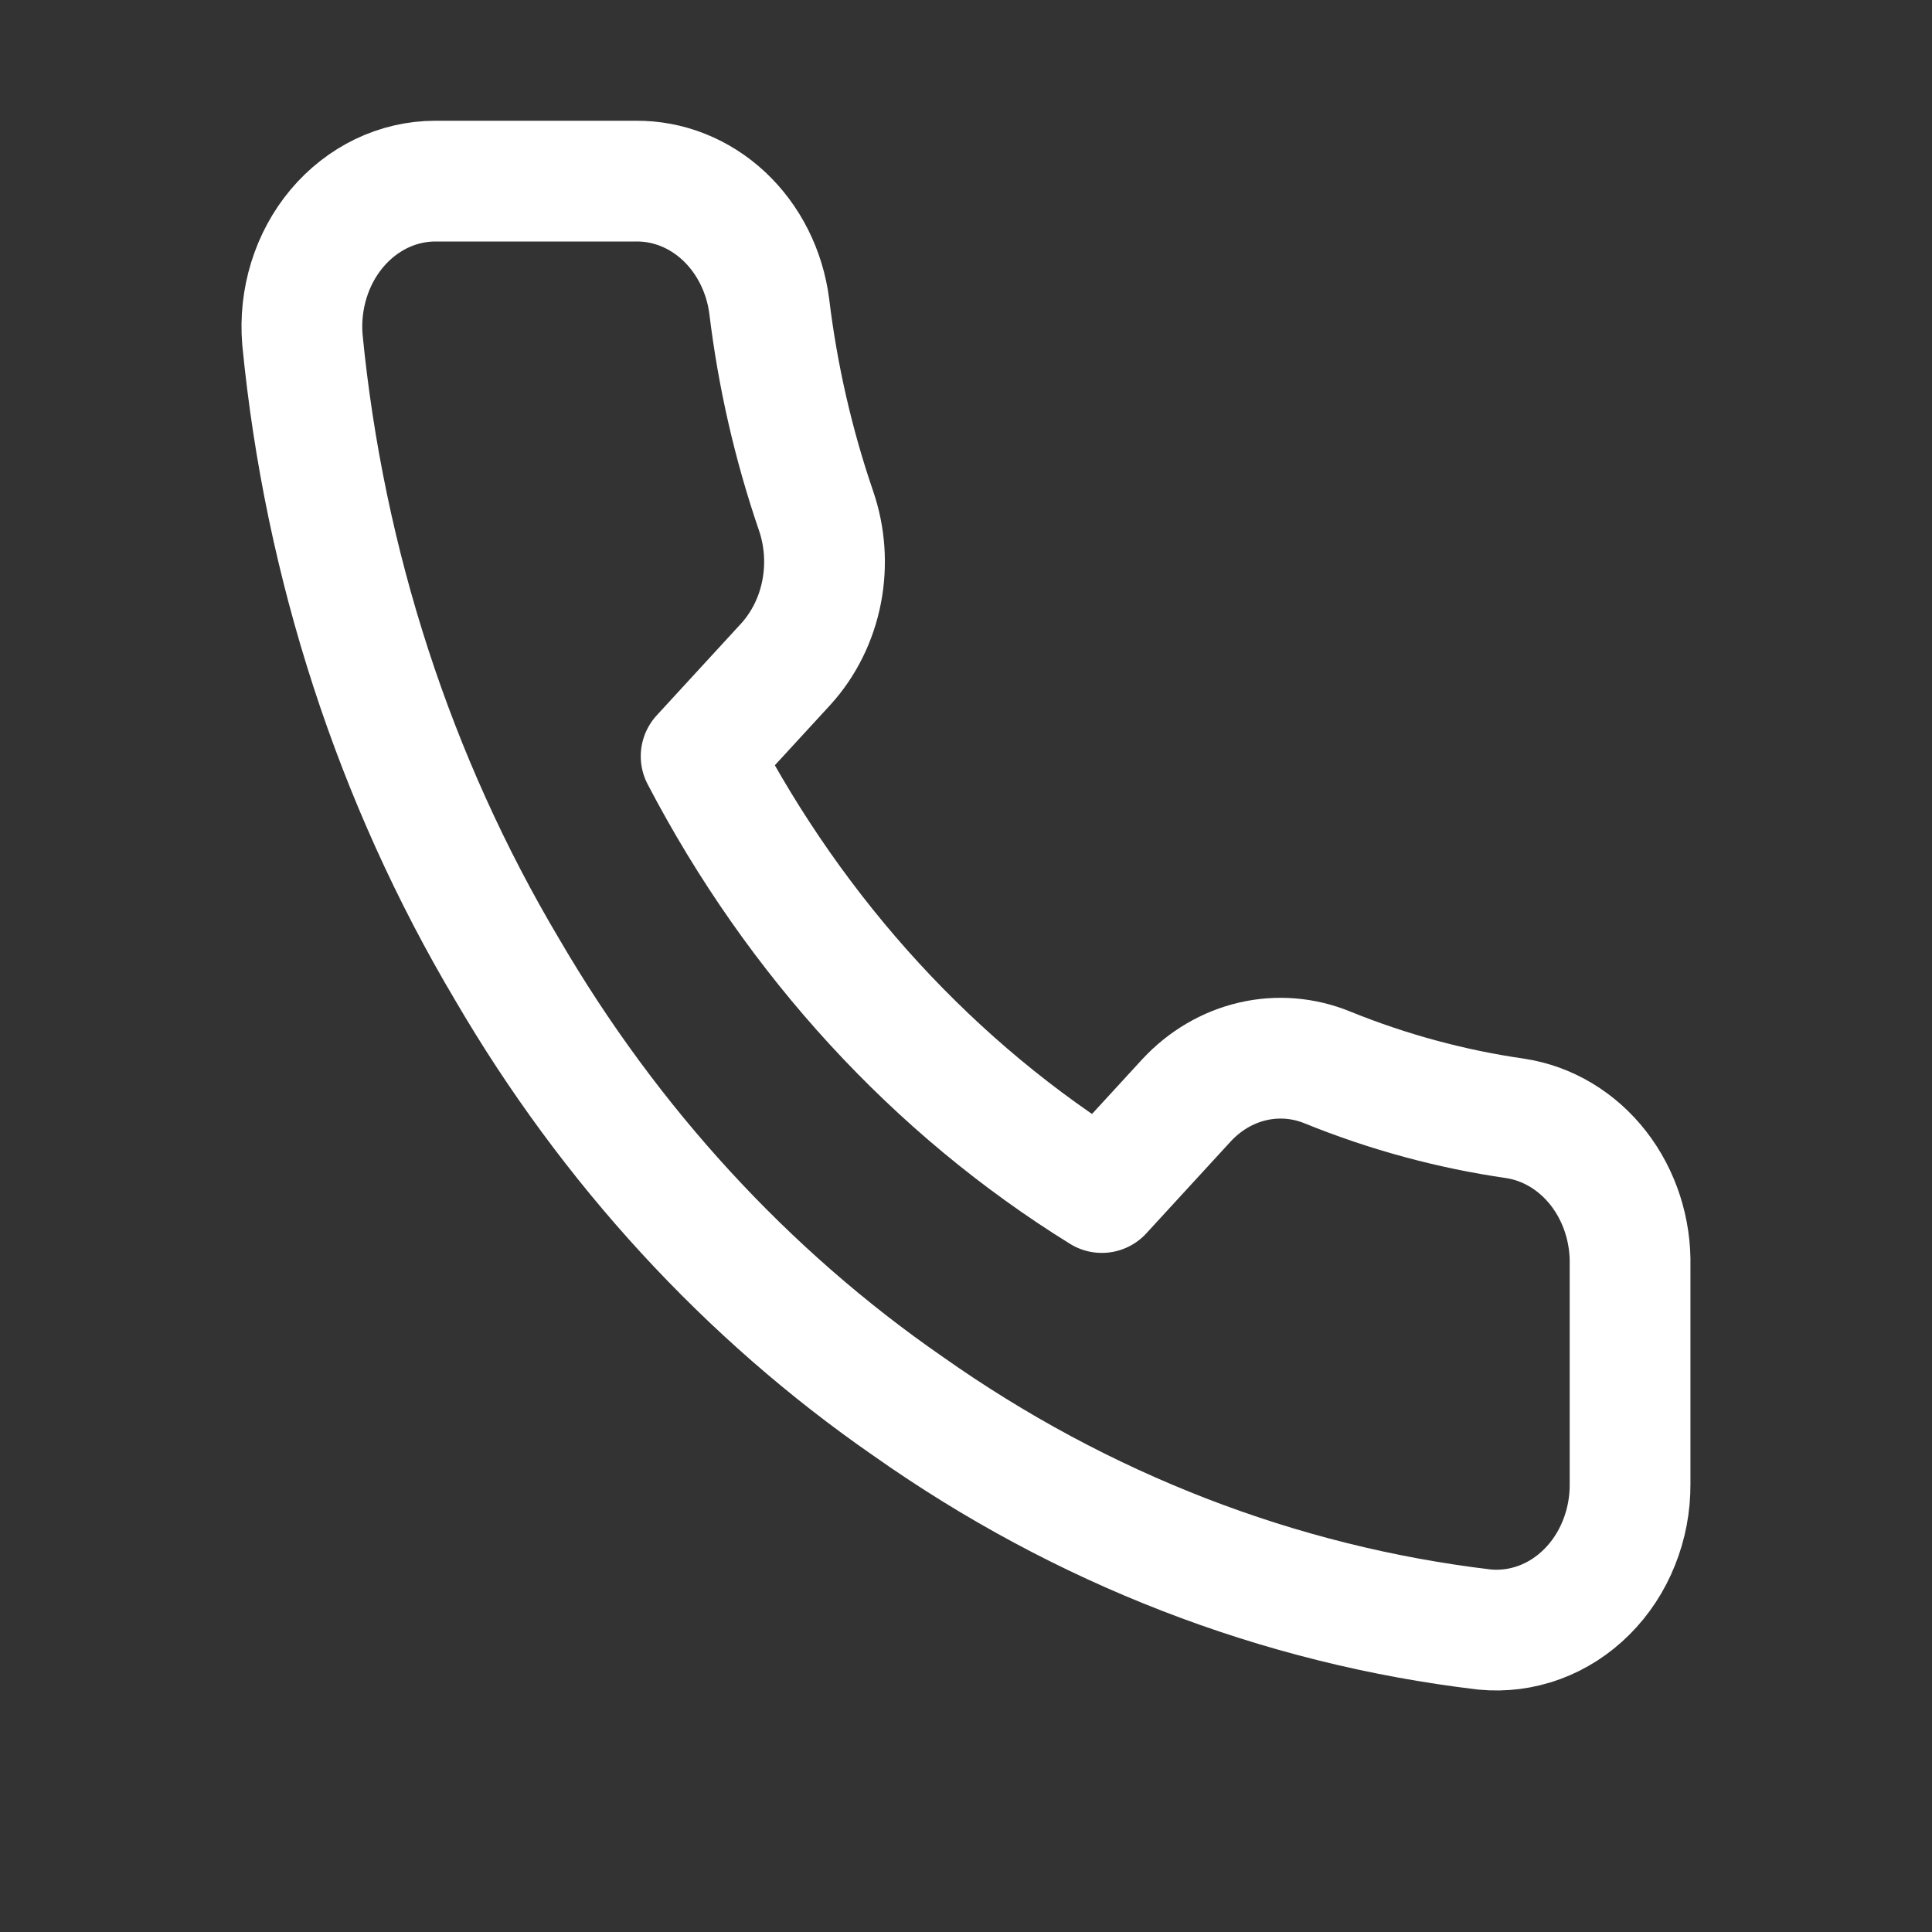 <svg width="32" height="32" viewBox="0 0 32 32" fill="none" xmlns="http://www.w3.org/2000/svg">
<rect x="0" y="0" width="32" height="32" fill="#333333" stroke="none"/>
<path d="M26.999 20.969V24.582C27.001 24.917 26.938 25.249 26.814 25.556C26.691 25.864 26.51 26.14 26.283 26.366C26.056 26.593 25.788 26.766 25.496 26.873C25.204 26.98 24.895 27.02 24.588 26.99C21.184 26.587 17.915 25.321 15.042 23.293C12.369 21.444 10.103 18.977 8.405 16.067C6.535 12.925 5.372 9.348 5.009 5.626C4.981 5.293 5.018 4.957 5.116 4.64C5.214 4.323 5.371 4.032 5.578 3.785C5.785 3.538 6.037 3.341 6.318 3.205C6.599 3.07 6.903 3 7.21 3H10.529C11.066 2.994 11.586 3.201 11.993 3.582C12.4 3.964 12.666 4.493 12.741 5.072C12.881 6.228 13.141 7.363 13.515 8.456C13.664 8.887 13.696 9.355 13.608 9.806C13.52 10.256 13.315 10.669 13.018 10.997L11.613 12.526C13.187 15.541 15.48 18.038 18.25 19.752L19.654 18.223C19.955 17.899 20.335 17.676 20.749 17.58C21.162 17.484 21.593 17.519 21.988 17.681C22.992 18.088 24.035 18.371 25.097 18.524C25.634 18.606 26.125 18.901 26.476 19.352C26.826 19.803 27.013 20.378 26.999 20.969Z" stroke="white" stroke-width="2" stroke-linecap="round" stroke-linejoin="round"/>
</svg>
